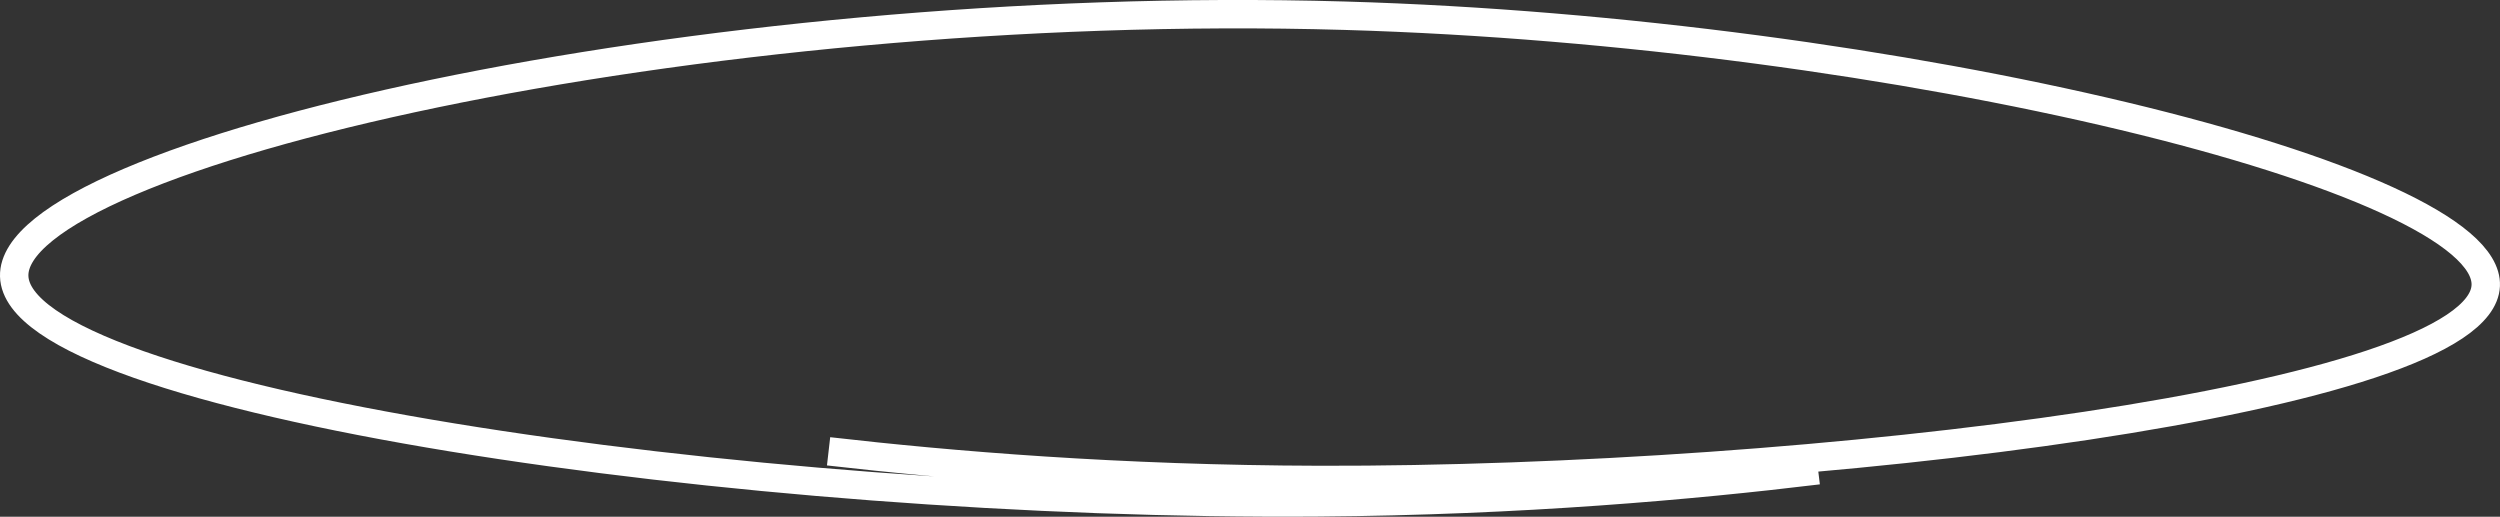 <?xml version="1.0" encoding="UTF-8"?><svg id="a" xmlns="http://www.w3.org/2000/svg" viewBox="0 0 528.01 109.13"><rect x="0" y="0" width="528.01" height="109.13" fill="#333333" stroke="none"/><defs><style>.b{fill:none;stroke:#fff;stroke-miterlimit:10;stroke-width:6px;}</style></defs><path class="b" d="M175,95.32c25.64,2.94,61.27,5.95,103.78,6.05,104.32,.24,245.21-17.06,246.22-41.05,.97-22.81-124.49-53.62-241-57C146.86-.66,2.36,32.78,3,58.32c.66,26.21,154.22,48.71,275.53,47.78,42.9-.33,79.02-3.57,105.47-6.78"/></svg>